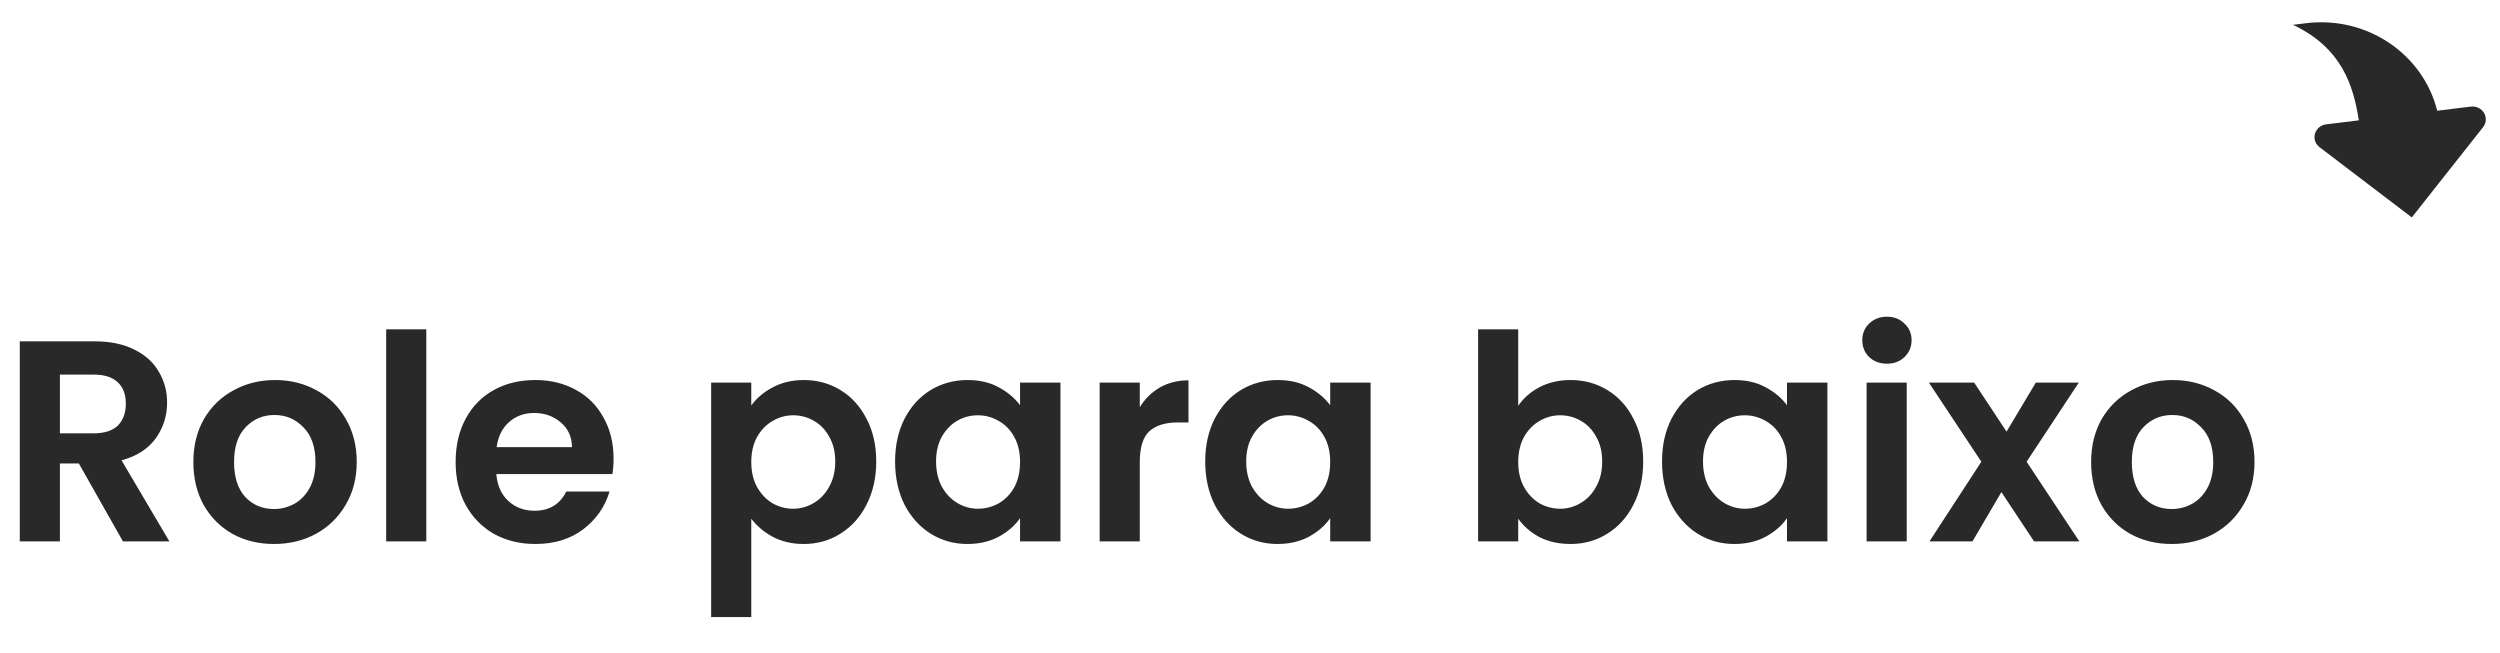 <svg width="157" height="41" viewBox="0 0 157 41" fill="none" xmlns="http://www.w3.org/2000/svg">
<path d="M153.056 6.954L155.171 6.694C155.335 6.675 155.501 6.702 155.648 6.774C155.795 6.845 155.918 6.957 155.999 7.095C156.081 7.234 156.118 7.392 156.107 7.551C156.096 7.71 156.036 7.863 155.935 7.989L151.462 13.654L145.672 9.247C145.585 9.182 145.512 9.101 145.458 9.009C145.403 8.917 145.368 8.816 145.355 8.711C145.341 8.606 145.349 8.499 145.378 8.397C145.407 8.294 145.456 8.199 145.524 8.115C145.591 8.031 145.674 7.961 145.769 7.909C145.864 7.856 145.969 7.822 146.077 7.809L148.135 7.557C147.791 5.363 147.065 3.009 144 1.559L144.827 1.457C148.657 0.988 152.173 3.403 153.056 6.954Z" fill="#292929"/>
<path d="M7.722 34L4.95 29.104H3.762V34H1.242V21.436H5.958C6.93 21.436 7.758 21.61 8.442 21.958C9.126 22.294 9.636 22.756 9.972 23.344C10.32 23.92 10.494 24.568 10.494 25.288C10.494 26.116 10.254 26.866 9.774 27.538C9.294 28.198 8.58 28.654 7.632 28.906L10.638 34H7.722ZM3.762 27.214H5.868C6.552 27.214 7.062 27.052 7.398 26.728C7.734 26.392 7.902 25.93 7.902 25.342C7.902 24.766 7.734 24.322 7.398 24.01C7.062 23.686 6.552 23.524 5.868 23.524H3.762V27.214ZM17.201 34.162C16.241 34.162 15.377 33.952 14.609 33.532C13.841 33.1 13.235 32.494 12.791 31.714C12.359 30.934 12.143 30.034 12.143 29.014C12.143 27.994 12.365 27.094 12.809 26.314C13.265 25.534 13.883 24.934 14.663 24.514C15.443 24.082 16.313 23.866 17.273 23.866C18.233 23.866 19.103 24.082 19.883 24.514C20.663 24.934 21.275 25.534 21.719 26.314C22.175 27.094 22.403 27.994 22.403 29.014C22.403 30.034 22.169 30.934 21.701 31.714C21.245 32.494 20.621 33.1 19.829 33.532C19.049 33.952 18.173 34.162 17.201 34.162ZM17.201 31.966C17.657 31.966 18.083 31.858 18.479 31.642C18.887 31.414 19.211 31.078 19.451 30.634C19.691 30.19 19.811 29.65 19.811 29.014C19.811 28.066 19.559 27.34 19.055 26.836C18.563 26.32 17.957 26.062 17.237 26.062C16.517 26.062 15.911 26.32 15.419 26.836C14.939 27.34 14.699 28.066 14.699 29.014C14.699 29.962 14.933 30.694 15.401 31.21C15.881 31.714 16.481 31.966 17.201 31.966ZM26.772 20.68V34H24.252V20.68H26.772ZM38.532 28.798C38.532 29.158 38.508 29.482 38.459 29.77H31.169C31.23 30.49 31.482 31.054 31.925 31.462C32.37 31.87 32.916 32.074 33.563 32.074C34.499 32.074 35.166 31.672 35.562 30.868H38.279C37.992 31.828 37.44 32.62 36.623 33.244C35.807 33.856 34.806 34.162 33.617 34.162C32.657 34.162 31.794 33.952 31.026 33.532C30.27 33.1 29.675 32.494 29.244 31.714C28.823 30.934 28.613 30.034 28.613 29.014C28.613 27.982 28.823 27.076 29.244 26.296C29.663 25.516 30.252 24.916 31.008 24.496C31.764 24.076 32.633 23.866 33.617 23.866C34.566 23.866 35.411 24.07 36.156 24.478C36.911 24.886 37.493 25.468 37.901 26.224C38.322 26.968 38.532 27.826 38.532 28.798ZM35.922 28.078C35.91 27.43 35.675 26.914 35.219 26.53C34.764 26.134 34.206 25.936 33.545 25.936C32.922 25.936 32.394 26.128 31.962 26.512C31.541 26.884 31.284 27.406 31.188 28.078H35.922ZM47.18 25.468C47.504 25.012 47.948 24.634 48.512 24.334C49.088 24.022 49.742 23.866 50.474 23.866C51.326 23.866 52.094 24.076 52.778 24.496C53.474 24.916 54.02 25.516 54.416 26.296C54.824 27.064 55.028 27.958 55.028 28.978C55.028 29.998 54.824 30.904 54.416 31.696C54.02 32.476 53.474 33.082 52.778 33.514C52.094 33.946 51.326 34.162 50.474 34.162C49.742 34.162 49.094 34.012 48.53 33.712C47.978 33.412 47.528 33.034 47.18 32.578V38.752H44.66V24.028H47.18V25.468ZM52.454 28.978C52.454 28.378 52.328 27.862 52.076 27.43C51.836 26.986 51.512 26.65 51.104 26.422C50.708 26.194 50.276 26.08 49.808 26.08C49.352 26.08 48.92 26.2 48.512 26.44C48.116 26.668 47.792 27.004 47.54 27.448C47.3 27.892 47.18 28.414 47.18 29.014C47.18 29.614 47.3 30.136 47.54 30.58C47.792 31.024 48.116 31.366 48.512 31.606C48.92 31.834 49.352 31.948 49.808 31.948C50.276 31.948 50.708 31.828 51.104 31.588C51.512 31.348 51.836 31.006 52.076 30.562C52.328 30.118 52.454 29.59 52.454 28.978ZM56.211 28.978C56.211 27.97 56.409 27.076 56.805 26.296C57.213 25.516 57.759 24.916 58.443 24.496C59.139 24.076 59.913 23.866 60.765 23.866C61.509 23.866 62.157 24.016 62.709 24.316C63.273 24.616 63.723 24.994 64.059 25.45V24.028H66.597V34H64.059V32.542C63.735 33.01 63.285 33.4 62.709 33.712C62.145 34.012 61.491 34.162 60.747 34.162C59.907 34.162 59.139 33.946 58.443 33.514C57.759 33.082 57.213 32.476 56.805 31.696C56.409 30.904 56.211 29.998 56.211 28.978ZM64.059 29.014C64.059 28.402 63.939 27.88 63.699 27.448C63.459 27.004 63.135 26.668 62.727 26.44C62.319 26.2 61.881 26.08 61.413 26.08C60.945 26.08 60.513 26.194 60.117 26.422C59.721 26.65 59.397 26.986 59.145 27.43C58.905 27.862 58.785 28.378 58.785 28.978C58.785 29.578 58.905 30.106 59.145 30.562C59.397 31.006 59.721 31.348 60.117 31.588C60.525 31.828 60.957 31.948 61.413 31.948C61.881 31.948 62.319 31.834 62.727 31.606C63.135 31.366 63.459 31.03 63.699 30.598C63.939 30.154 64.059 29.626 64.059 29.014ZM71.578 25.576C71.902 25.048 72.322 24.634 72.838 24.334C73.366 24.034 73.966 23.884 74.638 23.884V26.53H73.972C73.18 26.53 72.58 26.716 72.172 27.088C71.776 27.46 71.578 28.108 71.578 29.032V34H69.058V24.028H71.578V25.576ZM75.688 28.978C75.688 27.97 75.886 27.076 76.282 26.296C76.69 25.516 77.236 24.916 77.92 24.496C78.616 24.076 79.39 23.866 80.242 23.866C80.986 23.866 81.634 24.016 82.186 24.316C82.75 24.616 83.2 24.994 83.536 25.45V24.028H86.074V34H83.536V32.542C83.212 33.01 82.762 33.4 82.186 33.712C81.622 34.012 80.968 34.162 80.224 34.162C79.384 34.162 78.616 33.946 77.92 33.514C77.236 33.082 76.69 32.476 76.282 31.696C75.886 30.904 75.688 29.998 75.688 28.978ZM83.536 29.014C83.536 28.402 83.416 27.88 83.176 27.448C82.936 27.004 82.612 26.668 82.204 26.44C81.796 26.2 81.358 26.08 80.89 26.08C80.422 26.08 79.99 26.194 79.594 26.422C79.198 26.65 78.874 26.986 78.622 27.43C78.382 27.862 78.262 28.378 78.262 28.978C78.262 29.578 78.382 30.106 78.622 30.562C78.874 31.006 79.198 31.348 79.594 31.588C80.002 31.828 80.434 31.948 80.89 31.948C81.358 31.948 81.796 31.834 82.204 31.606C82.612 31.366 82.936 31.03 83.176 30.598C83.416 30.154 83.536 29.626 83.536 29.014ZM95.344 25.486C95.668 25.006 96.112 24.616 96.676 24.316C97.252 24.016 97.906 23.866 98.638 23.866C99.49 23.866 100.258 24.076 100.942 24.496C101.638 24.916 102.184 25.516 102.58 26.296C102.988 27.064 103.192 27.958 103.192 28.978C103.192 29.998 102.988 30.904 102.58 31.696C102.184 32.476 101.638 33.082 100.942 33.514C100.258 33.946 99.49 34.162 98.638 34.162C97.894 34.162 97.24 34.018 96.676 33.73C96.124 33.43 95.68 33.046 95.344 32.578V34H92.824V20.68H95.344V25.486ZM100.618 28.978C100.618 28.378 100.492 27.862 100.24 27.43C100 26.986 99.676 26.65 99.268 26.422C98.872 26.194 98.44 26.08 97.972 26.08C97.516 26.08 97.084 26.2 96.676 26.44C96.28 26.668 95.956 27.004 95.704 27.448C95.464 27.892 95.344 28.414 95.344 29.014C95.344 29.614 95.464 30.136 95.704 30.58C95.956 31.024 96.28 31.366 96.676 31.606C97.084 31.834 97.516 31.948 97.972 31.948C98.44 31.948 98.872 31.828 99.268 31.588C99.676 31.348 100 31.006 100.24 30.562C100.492 30.118 100.618 29.59 100.618 28.978ZM104.375 28.978C104.375 27.97 104.573 27.076 104.969 26.296C105.377 25.516 105.923 24.916 106.607 24.496C107.303 24.076 108.077 23.866 108.929 23.866C109.673 23.866 110.321 24.016 110.873 24.316C111.437 24.616 111.887 24.994 112.223 25.45V24.028H114.761V34H112.223V32.542C111.899 33.01 111.449 33.4 110.873 33.712C110.309 34.012 109.655 34.162 108.911 34.162C108.071 34.162 107.303 33.946 106.607 33.514C105.923 33.082 105.377 32.476 104.969 31.696C104.573 30.904 104.375 29.998 104.375 28.978ZM112.223 29.014C112.223 28.402 112.103 27.88 111.863 27.448C111.623 27.004 111.299 26.668 110.891 26.44C110.483 26.2 110.045 26.08 109.577 26.08C109.109 26.08 108.677 26.194 108.281 26.422C107.885 26.65 107.561 26.986 107.309 27.43C107.069 27.862 106.949 28.378 106.949 28.978C106.949 29.578 107.069 30.106 107.309 30.562C107.561 31.006 107.885 31.348 108.281 31.588C108.689 31.828 109.121 31.948 109.577 31.948C110.045 31.948 110.483 31.834 110.891 31.606C111.299 31.366 111.623 31.03 111.863 30.598C112.103 30.154 112.223 29.626 112.223 29.014ZM118.5 22.84C118.056 22.84 117.684 22.702 117.384 22.426C117.096 22.138 116.952 21.784 116.952 21.364C116.952 20.944 117.096 20.596 117.384 20.32C117.684 20.032 118.056 19.888 118.5 19.888C118.944 19.888 119.31 20.032 119.598 20.32C119.898 20.596 120.048 20.944 120.048 21.364C120.048 21.784 119.898 22.138 119.598 22.426C119.31 22.702 118.944 22.84 118.5 22.84ZM119.742 24.028V34H117.222V24.028H119.742ZM127.74 34L125.688 30.904L123.87 34H121.17L124.428 28.996L121.134 24.028H123.978L126.012 27.106L127.848 24.028H130.548L127.272 28.996L130.584 34H127.74ZM136.381 34.162C135.421 34.162 134.557 33.952 133.789 33.532C133.021 33.1 132.415 32.494 131.971 31.714C131.539 30.934 131.323 30.034 131.323 29.014C131.323 27.994 131.545 27.094 131.989 26.314C132.445 25.534 133.063 24.934 133.843 24.514C134.623 24.082 135.493 23.866 136.453 23.866C137.413 23.866 138.283 24.082 139.063 24.514C139.843 24.934 140.455 25.534 140.899 26.314C141.355 27.094 141.583 27.994 141.583 29.014C141.583 30.034 141.349 30.934 140.881 31.714C140.425 32.494 139.801 33.1 139.009 33.532C138.229 33.952 137.353 34.162 136.381 34.162ZM136.381 31.966C136.837 31.966 137.263 31.858 137.659 31.642C138.067 31.414 138.391 31.078 138.631 30.634C138.871 30.19 138.991 29.65 138.991 29.014C138.991 28.066 138.739 27.34 138.235 26.836C137.743 26.32 137.137 26.062 136.417 26.062C135.697 26.062 135.091 26.32 134.599 26.836C134.119 27.34 133.879 28.066 133.879 29.014C133.879 29.962 134.113 30.694 134.581 31.21C135.061 31.714 135.661 31.966 136.381 31.966Z" fill="#292929"/>
</svg>
